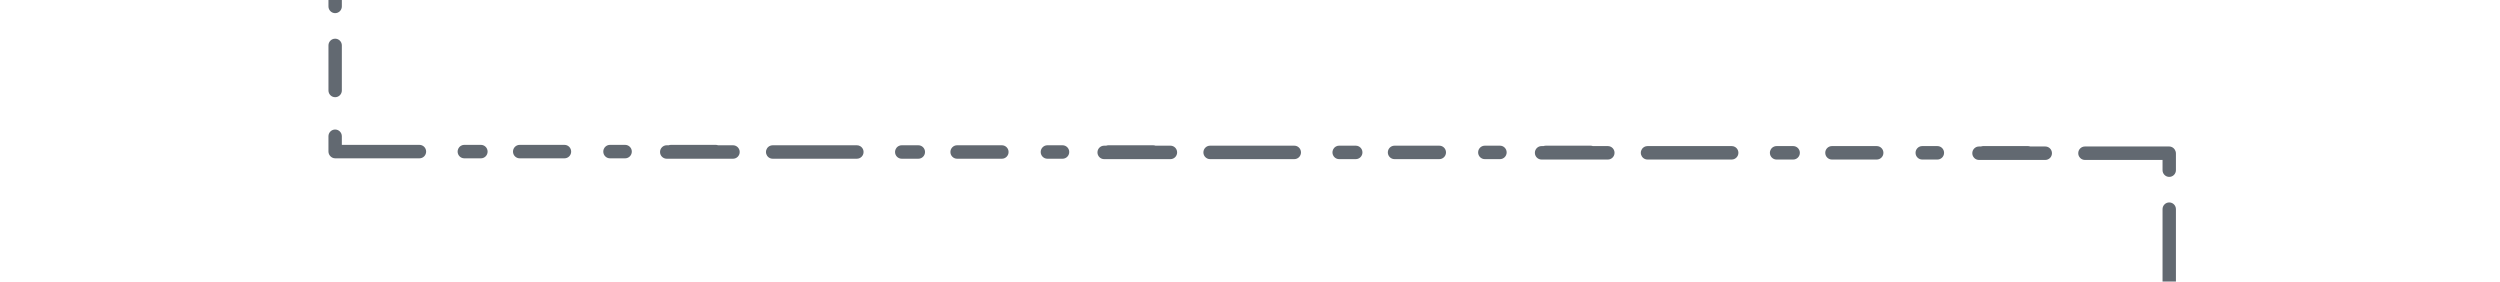 <?xml version="1.0" encoding="utf-8"?>
<!-- Generator: Adobe Illustrator 22.0.1, SVG Export Plug-In . SVG Version: 6.00 Build 0)  -->
<svg version="1.1" id="Layer_1" xmlns="http://www.w3.org/2000/svg" xmlns:xlink="http://www.w3.org/1999/xlink" x="0px" y="0px"
	 viewBox="0 0 799.2 90" style="enable-background:new 0 0 799.2 90;" xml:space="preserve">
<style type="text/css">
	.st0{fill:#626971;}
</style>
<g>
	<path class="st0" d="M107.141,31.073c1.182,0,2.139-0.962,2.139-2.151V14.519
		c0-1.189-0.956-2.151-2.139-2.151c-1.182,0-2.139,0.962-2.139,2.151v14.403
		C105.003,30.111,105.96,31.073,107.141,31.073z"/>
	<path class="st0" d="M107.141-15.561c1.182,0,2.139-0.962,2.139-2.151v-27.078
		c-0.001-1.189-0.957-2.151-2.139-2.151s-2.139,0.962-2.139,2.151v27.079
		C105.003-16.523,105.959-15.561,107.141-15.561z"/>
	<path class="st0" d="M107.141,4.203c1.182,0,2.139-0.962,2.139-2.151V1.586v-4.869
		c0-0.123-0.012-0.243-0.032-0.36c-0.004-0.025-0.006-0.049-0.011-0.073
		c-0.008-0.041-0.02-0.081-0.031-0.12c-0.008-0.028-0.013-0.058-0.021-0.086
		c-0.04-0.13-0.093-0.254-0.155-0.372c-0.002-0.005-0.005-0.009-0.007-0.014
		c-0.028-0.052-0.06-0.103-0.092-0.152c-0.005-0.008-0.01-0.017-0.015-0.025
		c-0.021-0.032-0.046-0.062-0.069-0.093c-0.018-0.024-0.035-0.049-0.054-0.073
		c-0.016-0.019-0.033-0.037-0.05-0.055c-0.029-0.033-0.058-0.067-0.088-0.097
		c-0.016-0.016-0.034-0.031-0.051-0.047c-0.033-0.031-0.066-0.063-0.101-0.093
		c-0.001-0.001-0.001-0.001-0.002-0.002c-0.264-0.219-0.58-0.374-0.928-0.446
		c-0.024-0.005-0.048-0.007-0.073-0.012c-0.117-0.02-0.236-0.032-0.359-0.032
		c-1.182,0-2.139,0.962-2.139,2.151v4.869v0.466
		C105.003,3.24,105.959,4.203,107.141,4.203z"/>
	<path class="st0" d="M180.449,46.311h-14.317c-1.182,0-2.139,0.962-2.139,2.151
		s0.956,2.151,2.139,2.151h14.317c1.182,0,2.139-0.962,2.139-2.151
		C182.588,47.273,181.631,46.311,180.449,46.311z"/>
	<path class="st0" d="M134.09,46.311h-24.811v-2.754c0-1.189-0.956-2.151-2.139-2.151
		c-1.182,0-2.139,0.962-2.139,2.151v4.869c0,0.598,0.243,1.138,0.633,1.528
		c0.389,0.405,0.932,0.659,1.536,0.659h26.918c1.182,0,2.139-0.962,2.139-2.151
		C136.229,47.274,135.273,46.311,134.09,46.311z"/>
	<path class="st0" d="M153.738,46.311h-0.464h-4.841c-0.123,0-0.242,0.013-0.359,0.032
		c-0.024,0.004-0.049,0.006-0.073,0.011c-0.041,0.008-0.08,0.02-0.12,0.031
		c-0.028,0.008-0.058,0.013-0.085,0.022c-0.129,0.041-0.252,0.093-0.37,0.156
		c-0.005,0.002-0.009,0.005-0.014,0.007c-0.052,0.028-0.102,0.06-0.151,0.093
		c-0.008,0.005-0.017,0.01-0.025,0.015c-0.032,0.021-0.061,0.046-0.093,0.07
		c-0.024,0.018-0.049,0.035-0.072,0.054c-0.019,0.016-0.036,0.034-0.054,0.05
		c-0.033,0.029-0.066,0.058-0.097,0.089c-0.016,0.016-0.031,0.035-0.046,0.051
		c-0.031,0.034-0.063,0.067-0.092,0.102c0,0.001-0.001,0.001-0.002,0.002
		c-0.217,0.265-0.372,0.584-0.443,0.933c-0.005,0.024-0.007,0.049-0.011,0.073
		c-0.02,0.117-0.032,0.238-0.032,0.36c0,1.189,0.956,2.151,2.139,2.151h4.841
		h0.464c1.182,0,2.139-0.962,2.139-2.151
		C155.876,47.274,154.919,46.311,153.738,46.311z"/>
	<path class="st0" d="M199.839,46.311h-4.841c-1.182,0-2.139,0.962-2.139,2.151
		s0.957,2.151,2.139,2.151h4.841c1.182,0,2.139-0.962,2.139-2.151
		C201.978,47.273,201.021,46.311,199.839,46.311z"/>
	<path class="st0" d="M234.329,46.44h-4.793c-0.227-0.082-0.47-0.129-0.725-0.129h-14.317
		c-0.255,0-0.498,0.047-0.725,0.129h-0.628c-1.182,0-2.139,0.962-2.139,2.151
		s0.957,2.151,2.139,2.151h21.188c1.182,0,2.139-0.962,2.139-2.151
		C236.468,47.403,235.511,46.44,234.329,46.44z"/>
	<path class="st0" d="M320.283,46.44h-14.317c-1.182,0-2.139,0.962-2.139,2.151
		s0.956,2.151,2.139,2.151H320.283c1.182,0,2.139-0.962,2.139-2.151
		C322.422,47.403,321.466,46.44,320.283,46.44z"/>
	<path class="st0" d="M275.286,46.931c-0.106-0.087-0.22-0.166-0.341-0.232
		c-0.303-0.166-0.65-0.259-1.02-0.259H247.007c-0.37,0-0.717,0.094-1.02,0.259
		c-0.121,0.066-0.235,0.144-0.341,0.232c-0.078,0.064-0.15,0.136-0.218,0.212
		c-0.071,0.077-0.136,0.159-0.196,0.245c-0.231,0.344-0.365,0.758-0.365,1.203
		c0,0.446,0.134,0.86,0.365,1.203c0.077,0.114,0.164,0.221,0.261,0.318
		c0.048,0.048,0.099,0.095,0.152,0.139c0.37,0.307,0.844,0.491,1.36,0.491l0,0
		h26.921c1.182,0,2.139-0.962,2.139-2.151c0-0.52-0.183-0.997-0.488-1.369
		C275.488,47.117,275.392,47.019,275.286,46.931z"/>
	<path class="st0" d="M293.573,46.44h-0.464h-4.841c-0.123,0-0.242,0.013-0.359,0.032
		c-0.024,0.004-0.049,0.006-0.073,0.011c-0.041,0.008-0.08,0.02-0.12,0.031
		c-0.028,0.008-0.058,0.013-0.085,0.022c-0.129,0.041-0.252,0.094-0.37,0.156
		c-0.005,0.002-0.009,0.005-0.014,0.007c-0.052,0.028-0.102,0.06-0.151,0.093
		c-0.008,0.005-0.017,0.01-0.025,0.015c-0.032,0.021-0.061,0.046-0.093,0.07
		c-0.024,0.018-0.049,0.035-0.072,0.054c-0.019,0.016-0.036,0.034-0.054,0.05
		c-0.033,0.029-0.066,0.058-0.097,0.089c-0.016,0.016-0.031,0.035-0.046,0.051
		c-0.031,0.034-0.063,0.067-0.092,0.102c0,0.001-0.001,0.001-0.001,0.002
		c-0.217,0.265-0.373,0.584-0.443,0.933c-0.005,0.024-0.007,0.049-0.012,0.073
		c-0.02,0.117-0.032,0.238-0.032,0.36c0,1.189,0.956,2.151,2.139,2.151h4.841
		h0.464c1.182,0,2.139-0.962,2.139-2.151
		C295.711,47.403,294.754,46.44,293.573,46.44z"/>
	<path class="st0" d="M339.673,46.44h-4.841c-1.182,0-2.139,0.962-2.139,2.151
		s0.957,2.151,2.139,2.151h4.841c1.182,0,2.139-0.962,2.139-2.151
		C341.812,47.403,340.855,46.44,339.673,46.44z"/>
	<path class="st0" d="M374.164,46.57h-4.793c-0.227-0.082-0.47-0.129-0.725-0.129h-14.316
		c-0.255,0-0.498,0.047-0.725,0.129h-0.629c-1.182,0-2.139,0.962-2.139,2.151
		s0.957,2.151,2.139,2.151h21.188c1.182,0,2.139-0.962,2.139-2.151
		C376.302,47.532,375.346,46.57,374.164,46.57z"/>
	<path class="st0" d="M414.191,46.613c-0.14-0.028-0.284-0.044-0.431-0.044h-26.918
		c-1.182,0-2.139,0.962-2.139,2.151c0,0.502,0.172,0.962,0.457,1.327
		c0.015,0.018,0.028,0.038,0.044,0.056c0.392,0.469,0.98,0.768,1.638,0.768
		h26.918c1.182,0,2.139-0.962,2.139-2.151
		C415.898,47.68,415.166,46.814,414.191,46.613z"/>
	<path class="st0" d="M460.118,46.57h-14.317c-1.182,0-2.139,0.962-2.139,2.151
		s0.956,2.151,2.139,2.151h14.317c1.182,0,2.139-0.962,2.139-2.151
		C462.256,47.531,461.3,46.57,460.118,46.57z"/>
	<path class="st0" d="M433.407,46.57h-0.464h-4.841c-0.123,0-0.242,0.013-0.358,0.032
		c-0.024,0.004-0.049,0.006-0.073,0.011c-0.041,0.008-0.08,0.02-0.12,0.031
		c-0.028,0.008-0.058,0.013-0.085,0.022c-0.129,0.041-0.252,0.093-0.37,0.156
		c-0.005,0.002-0.009,0.005-0.014,0.007c-0.052,0.028-0.102,0.06-0.151,0.093
		c-0.008,0.005-0.017,0.01-0.025,0.015c-0.032,0.021-0.062,0.046-0.093,0.07
		c-0.024,0.018-0.049,0.035-0.072,0.054c-0.019,0.016-0.036,0.034-0.054,0.05
		c-0.033,0.029-0.066,0.058-0.097,0.089c-0.016,0.016-0.031,0.035-0.046,0.051
		c-0.031,0.034-0.063,0.066-0.092,0.102c-0.001,0.001-0.001,0.001-0.002,0.002
		c-0.217,0.265-0.373,0.584-0.443,0.933c-0.005,0.024-0.007,0.049-0.012,0.073
		c-0.02,0.117-0.032,0.238-0.032,0.36c0,1.189,0.956,2.151,2.139,2.151h4.841
		h0.464c1.182,0,2.139-0.962,2.139-2.151
		C435.545,47.532,434.589,46.57,433.407,46.57z"/>
	<path class="st0" d="M479.508,46.57h-4.841c-1.182,0-2.139,0.962-2.139,2.151
		s0.957,2.151,2.139,2.151h4.841c1.182,0,2.139-0.962,2.139-2.151
		C481.646,47.531,480.69,46.57,479.508,46.57z"/>
	<path class="st0" d="M513.998,46.699h-4.793c-0.227-0.082-0.47-0.129-0.725-0.129
		h-14.317c-0.255,0-0.498,0.047-0.725,0.129h-0.629
		c-1.182,0-2.139,0.962-2.139,2.151s0.957,2.151,2.139,2.151h21.188
		c1.182,0,2.139-0.962,2.139-2.151C516.137,47.661,515.18,46.699,513.998,46.699z"/>
	<path class="st0" d="M599.952,46.699h-14.317c-1.182,0-2.139,0.962-2.139,2.151
		s0.956,2.151,2.139,2.151h14.317c1.182,0,2.139-0.962,2.139-2.151
		C602.09,47.661,601.134,46.699,599.952,46.699z"/>
	<path class="st0" d="M554.955,47.189c-0.106-0.087-0.22-0.166-0.341-0.232
		c-0.303-0.166-0.65-0.259-1.02-0.259h-26.918c-0.37,0-0.717,0.094-1.02,0.259
		c-0.121,0.066-0.235,0.144-0.341,0.232c-0.078,0.064-0.15,0.136-0.218,0.212
		c-0.071,0.077-0.137,0.159-0.196,0.245c-0.231,0.344-0.365,0.757-0.365,1.203
		s0.134,0.86,0.365,1.203c0.077,0.114,0.164,0.221,0.261,0.318
		c0.048,0.048,0.099,0.095,0.152,0.139c0.37,0.307,0.844,0.491,1.36,0.491
		h26.918c1.182,0,2.139-0.962,2.139-2.151c0-0.52-0.183-0.997-0.488-1.369
		C555.158,47.375,555.06,47.278,554.955,47.189z"/>
	<path class="st0" d="M573.241,46.699h-0.464h-4.841c-0.123,0-0.242,0.013-0.358,0.032
		c-0.024,0.004-0.049,0.006-0.073,0.012c-0.041,0.008-0.08,0.02-0.12,0.031
		c-0.028,0.008-0.058,0.013-0.085,0.022c-0.129,0.041-0.252,0.094-0.37,0.156
		c-0.005,0.002-0.009,0.005-0.014,0.007c-0.052,0.028-0.102,0.06-0.151,0.093
		c-0.008,0.005-0.017,0.01-0.025,0.015c-0.032,0.021-0.062,0.046-0.093,0.07
		c-0.024,0.018-0.049,0.035-0.072,0.054c-0.019,0.016-0.036,0.034-0.054,0.05
		c-0.033,0.029-0.066,0.058-0.097,0.089c-0.016,0.016-0.031,0.035-0.046,0.051
		c-0.031,0.034-0.063,0.067-0.092,0.102c-0.001,0.001-0.001,0.001-0.002,0.002
		c-0.217,0.265-0.373,0.584-0.443,0.933c-0.005,0.024-0.007,0.049-0.011,0.073
		c-0.02,0.117-0.032,0.238-0.032,0.36c0,1.189,0.956,2.151,2.138,2.151h4.841
		h0.464c1.182,0,2.139-0.962,2.139-2.151
		C575.38,47.661,574.423,46.699,573.241,46.699z"/>
	<path class="st0" d="M619.343,46.699h-4.841c-1.182,0-2.139,0.962-2.139,2.151
		s0.957,2.151,2.139,2.151h4.841c1.182,0,2.139-0.962,2.139-2.151
		C621.481,47.661,620.524,46.699,619.343,46.699z"/>
	<path class="st0" d="M653.833,46.828h-4.793c-0.226-0.082-0.47-0.129-0.725-0.129
		h-14.317c-0.255,0-0.498,0.047-0.725,0.129h-0.629
		c-1.182,0-2.138,0.962-2.138,2.151s0.957,2.151,2.138,2.151h21.188
		c1.182,0,2.139-0.962,2.139-2.151C655.971,47.791,655.014,46.828,653.833,46.828z"/>
	<path class="st0" d="M693.461,64.715c-1.182,0-2.139,0.962-2.139,2.151V90.75
		c0,1.189,0.957,2.151,2.139,2.151s2.139-0.962,2.139-2.151V66.866
		C695.599,65.676,694.643,64.715,693.461,64.715z"/>
	<path class="st0" d="M695.567,48.701c-0.004-0.025-0.006-0.049-0.011-0.073
		c-0.008-0.041-0.02-0.081-0.031-0.12c-0.008-0.028-0.013-0.058-0.022-0.086
		c-0.018-0.057-0.045-0.107-0.068-0.162c-0.294-0.833-1.077-1.432-2.007-1.432
		h-26.918c-1.182,0-2.138,0.962-2.138,2.151s0.956,2.151,2.138,2.151h24.812v2.801
		v0.466c0,1.189,0.956,2.151,2.139,2.151c1.182,0,2.139-0.962,2.139-2.151v-0.466
		v-4.869C695.599,48.939,695.587,48.819,695.567,48.701z"/>
	<path class="st0" d="M693.461,97.753c-1.182,0-2.139,0.962-2.139,2.151v4.869
		c0,1.189,0.957,2.151,2.139,2.151s2.139-0.962,2.139-2.151V99.904
		C695.599,98.715,694.643,97.753,693.461,97.753z"/>
	<path class="st0" d="M695.471,114.154c0-1.189-0.957-2.151-2.138-2.151
		c-1.182,0-2.139,0.962-2.139,2.151v21.314c0,1.189,0.956,2.151,2.139,2.151
		c1.182,0,2.138-0.962,2.138-2.151v-4.821c0.081-0.228,0.129-0.473,0.129-0.729
		v-14.402c0-0.256-0.047-0.502-0.129-0.729V114.154z"/>
</g>
</svg>
